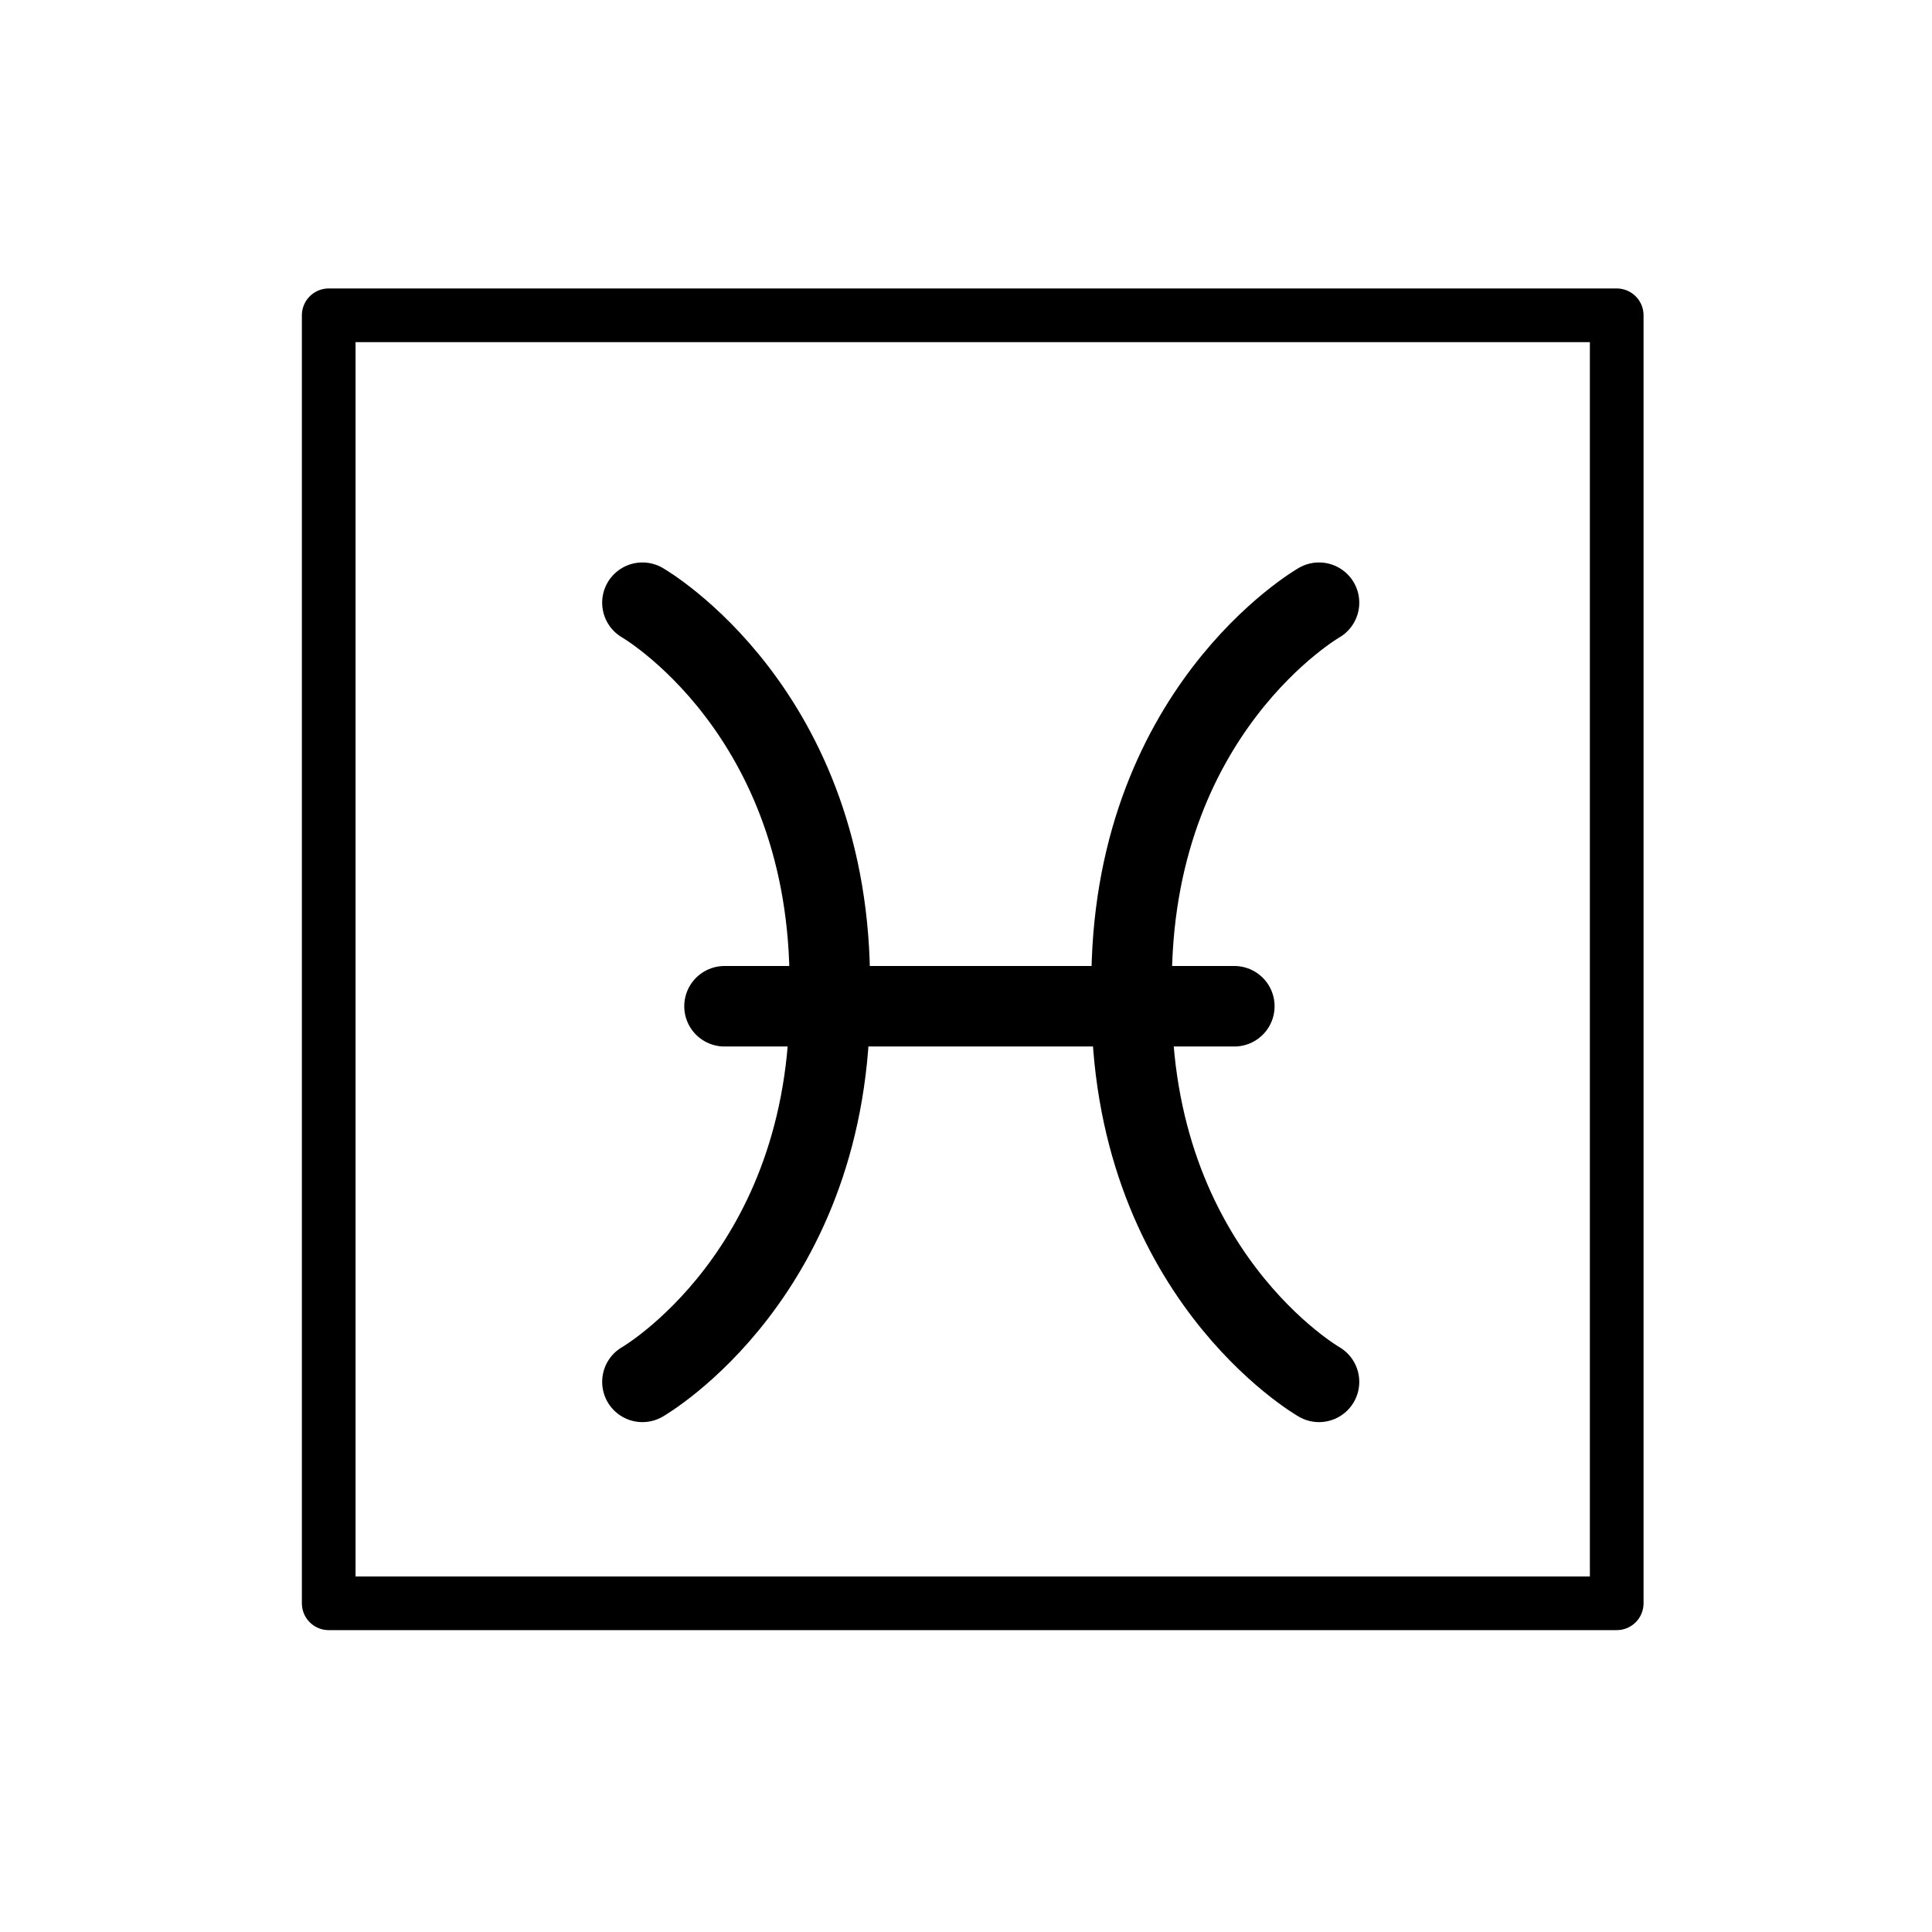 <svg id="emoji" xmlns="http://www.w3.org/2000/svg" viewBox="0 0 72 72">
  <title>2653</title>
  <g id="line">
    <rect x="12.25" y="11.75" width="48" height="48" fill="none" stroke="#000" stroke-linecap="round" stroke-linejoin="round" stroke-width="2"></rect>
    <path d="M23.941,51.498s7.057-4.043,6.983-14.335" fill="none" stroke="#000" stroke-linecap="round" stroke-miterlimit="10" stroke-width="3"></path>
    <path d="M23.941,22.461s7.057,4.043,6.983,14.334" fill="none" stroke="#000" stroke-linecap="round" stroke-miterlimit="10" stroke-width="3"></path>
    <path d="M49.156,51.498S42.1,47.455,42.172,37.163" fill="none" stroke="#000" stroke-linecap="round" stroke-miterlimit="10" stroke-width="3"></path>
    <path d="M49.156,22.461s-7.057,4.043-6.984,14.334" fill="none" stroke="#000" stroke-linecap="round" stroke-miterlimit="10" stroke-width="3"></path>
    <line x1="46" y1="37.5" x2="27" y2="37.5" fill="none" stroke="#000" stroke-linecap="round" stroke-linejoin="round" stroke-width="3"></line>
  </g>
</svg>